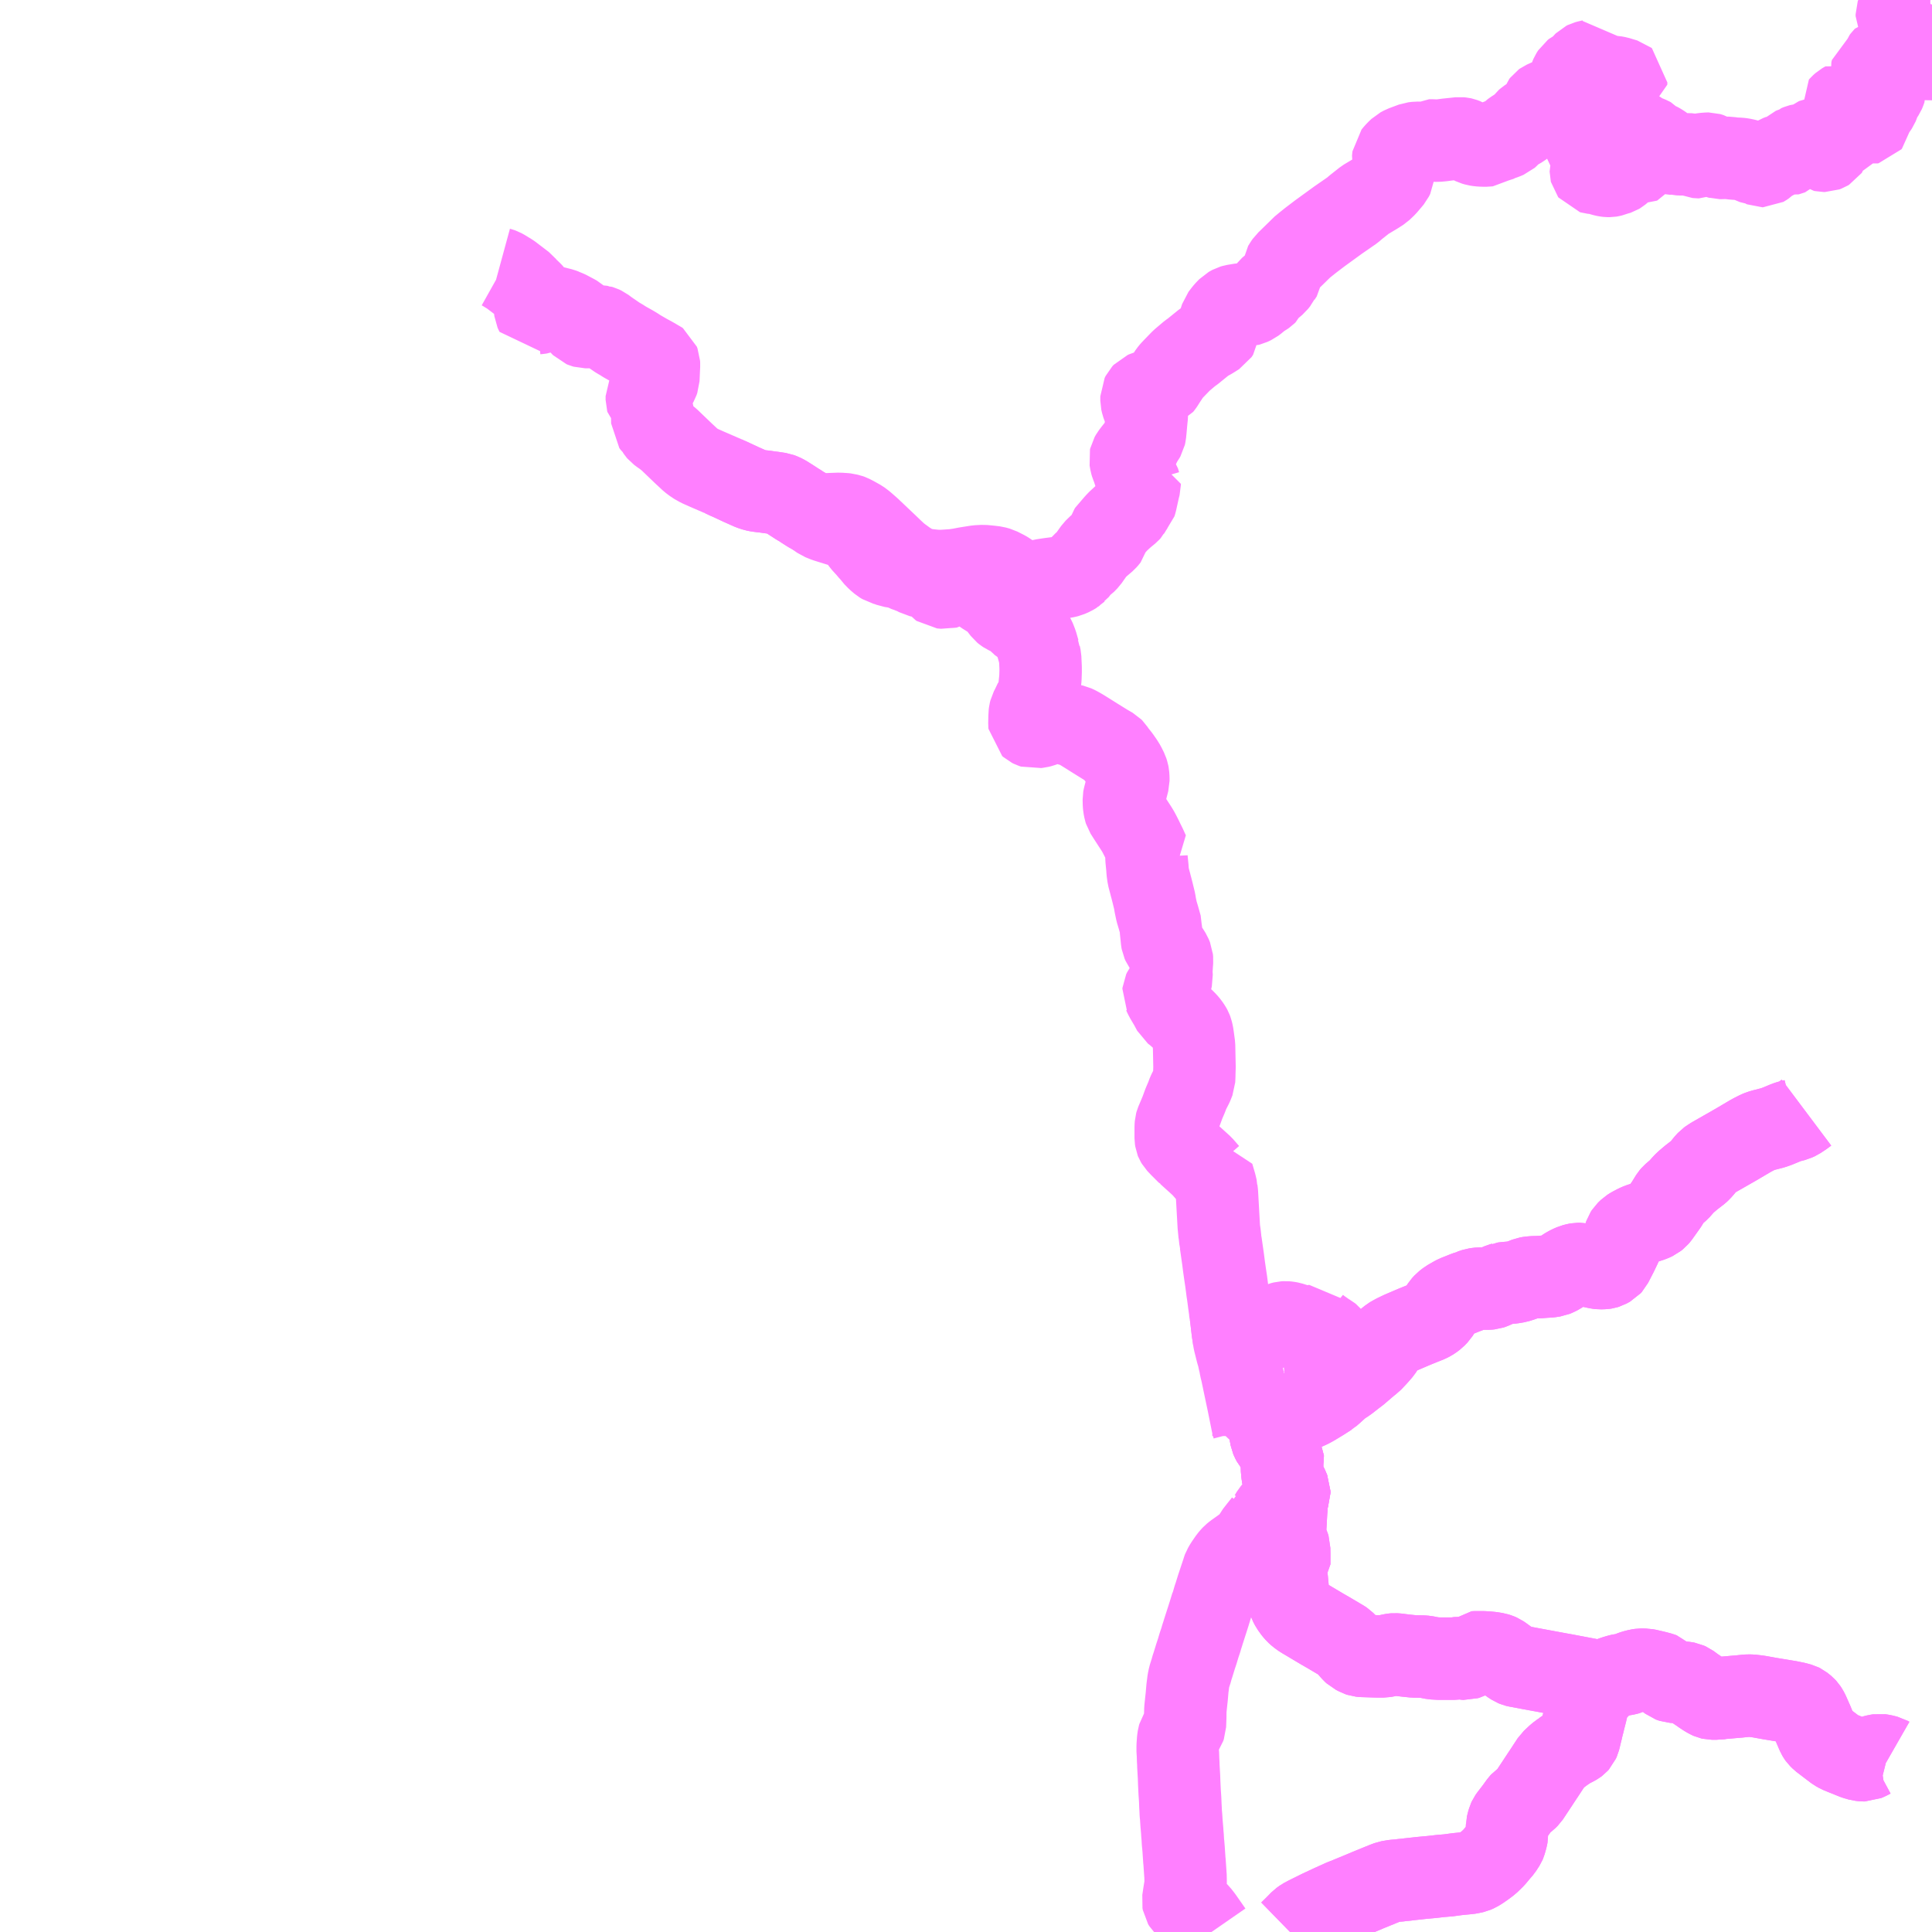 <?xml version="1.0" encoding="UTF-8"?>
<svg  xmlns="http://www.w3.org/2000/svg" xmlns:xlink="http://www.w3.org/1999/xlink" xmlns:go="http://purl.org/svgmap/profile" property="N07_001,N07_002,N07_003,N07_004,N07_005,N07_006,N07_007" viewBox="13992.188 -4042.969 17.578 17.578" go:dataArea="13992.1875 -4042.96875 17.578125 17.578125" >
<globalCoordinateSystem srsName="http://purl.org/crs/84" transform="matrix(100.0,0.0,0.0,-100.0,0.0,0.0)" />
<defs>
 <g id="p0" >
  <circle cx="0.0" cy="0.0" r="3" stroke="green" stroke-width="0.75" vector-effect="non-scaling-stroke" />
 </g>
</defs>
<g fill="none" fill-rule="evenodd" stroke="#FF00FF" stroke-width="0.75" opacity="0.5" vector-effect="non-scaling-stroke" stroke-linejoin="bevel" >
<path content="1,秋北バス（株）,能代ステーション-大久保岱,3.0,0.0,0.0," xlink:title="1" d="M14003.925,-4025.391L14003.965,-4025.43L14003.986,-4025.451L14004.023,-4025.489L14004.048,-4025.507L14004.086,-4025.527L14004.102,-4025.535L14004.197,-4025.582L14004.306,-4025.633L14004.408,-4025.679L14004.432,-4025.688L14004.453,-4025.696L14004.454,-4025.697L14004.592,-4025.754L14004.632,-4025.771L14004.747,-4025.818L14004.789,-4025.835L14004.824,-4025.848L14004.835,-4025.85L14004.871,-4025.856L14004.879,-4025.857L14004.929,-4025.861L14004.939,-4025.863L14004.958,-4025.865L14004.975,-4025.866L14005.003,-4025.87L14005.122,-4025.883L14005.143,-4025.885L14005.219,-4025.892L14005.289,-4025.9L14005.37,-4025.907L14005.428,-4025.915L14005.461,-4025.919L14005.492,-4025.922L14005.513,-4025.924L14005.525,-4025.925L14005.542,-4025.927L14005.569,-4025.93L14005.576,-4025.932L14005.602,-4025.938L14005.625,-4025.948L14005.653,-4025.965L14005.692,-4025.992L14005.733,-4026.023L14005.769,-4026.058L14005.782,-4026.071L14005.822,-4026.119L14005.849,-4026.15L14005.878,-4026.195L14005.881,-4026.202L14005.891,-4026.237L14005.896,-4026.257L14005.899,-4026.273L14005.898,-4026.316L14005.9,-4026.354L14005.9,-4026.357L14005.906,-4026.383L14005.912,-4026.403L14005.914,-4026.41L14005.92,-4026.423L14005.929,-4026.436L14005.979,-4026.501L14006.005,-4026.537L14006.021,-4026.559L14006.032,-4026.571L14006.052,-4026.585L14006.076,-4026.603L14006.095,-4026.622L14006.175,-4026.743L14006.223,-4026.816L14006.228,-4026.823L14006.266,-4026.881L14006.31,-4026.948L14006.361,-4026.996L14006.408,-4027.031L14006.409,-4027.032L14006.47,-4027.073L14006.509,-4027.092L14006.53,-4027.104L14006.538,-4027.11L14006.547,-4027.12L14006.555,-4027.138L14006.56,-4027.157L14006.572,-4027.208L14006.577,-4027.227L14006.585,-4027.262L14006.596,-4027.304L14006.598,-4027.314L14006.619,-4027.396L14006.621,-4027.407L14006.64,-4027.481L14006.646,-4027.506L14006.651,-4027.524L14006.656,-4027.537L14006.666,-4027.553L14006.677,-4027.563L14006.723,-4027.602L14006.734,-4027.616L14006.757,-4027.652L14006.771,-4027.664"/>
<path content="1,秋北バス（株）,能代ステーション-大久保岱,3.0,0.0,0.0," xlink:title="1" d="M14009.374,-4026.978L14009.36,-4026.986L14009.316,-4026.997L14009.288,-4027.001L14009.269,-4026.998L14009.262,-4026.997L14009.235,-4026.99L14009.211,-4026.981L14009.185,-4026.967L14009.155,-4026.954L14009.14,-4026.954L14009.111,-4026.957L14009.069,-4026.969L14008.955,-4027.015L14008.921,-4027.029L14008.894,-4027.044L14008.853,-4027.075L14008.76,-4027.146L14008.74,-4027.166L14008.735,-4027.173L14008.726,-4027.188L14008.686,-4027.281L14008.681,-4027.294L14008.64,-4027.387L14008.63,-4027.406L14008.62,-4027.421L14008.609,-4027.433L14008.603,-4027.438L14008.579,-4027.457L14008.569,-4027.462L14008.525,-4027.474L14008.466,-4027.486L14008.29,-4027.515L14008.196,-4027.532L14008.168,-4027.536L14008.124,-4027.541L14008.095,-4027.542L14008.071,-4027.54L14007.993,-4027.532L14007.988,-4027.532L14007.862,-4027.521L14007.858,-4027.519L14007.813,-4027.516L14007.807,-4027.515L14007.763,-4027.515L14007.75,-4027.518L14007.741,-4027.522L14007.715,-4027.536L14007.674,-4027.563L14007.656,-4027.576L14007.629,-4027.594L14007.602,-4027.612L14007.556,-4027.646L14007.536,-4027.655L14007.52,-4027.658L14007.492,-4027.661L14007.453,-4027.665L14007.407,-4027.668L14007.392,-4027.673L14007.384,-4027.676L14007.359,-4027.695L14007.339,-4027.711L14007.309,-4027.74L14007.296,-4027.745L14007.242,-4027.759L14007.194,-4027.77L14007.187,-4027.772L14007.159,-4027.777L14007.146,-4027.777L14007.134,-4027.778L14007.119,-4027.778L14007.093,-4027.774L14007.054,-4027.764L14007.031,-4027.756L14007.003,-4027.743L14006.985,-4027.738L14006.957,-4027.733L14006.944,-4027.732L14006.915,-4027.725L14006.888,-4027.717L14006.854,-4027.706L14006.799,-4027.678L14006.771,-4027.664"/>
<path content="1,秋北バス（株）,能代ステーション-大久保岱,3.0,0.0,0.0," xlink:title="1" d="M14006.771,-4027.664L14006.729,-4027.672L14006.699,-4027.678L14006.419,-4027.731L14006.385,-4027.737L14006.115,-4027.787L14005.987,-4027.811L14005.979,-4027.813L14005.962,-4027.82L14005.931,-4027.84L14005.896,-4027.867L14005.856,-4027.896L14005.837,-4027.909L14005.821,-4027.916L14005.799,-4027.923L14005.756,-4027.93L14005.724,-4027.933L14005.679,-4027.936L14005.616,-4027.936L14005.596,-4027.935L14005.571,-4027.911L14005.56,-4027.894L14005.546,-4027.885L14005.538,-4027.881L14005.525,-4027.877L14005.508,-4027.878L14005.488,-4027.883L14005.486,-4027.884L14005.469,-4027.885L14005.42,-4027.878L14005.327,-4027.878L14005.282,-4027.878L14005.228,-4027.881L14005.208,-4027.885L14005.156,-4027.895L14005.131,-4027.897L14005.061,-4027.898L14005.053,-4027.898L14004.985,-4027.905L14004.926,-4027.912L14004.905,-4027.915L14004.876,-4027.917L14004.865,-4027.916L14004.851,-4027.914L14004.796,-4027.902L14004.778,-4027.899L14004.709,-4027.899L14004.583,-4027.903L14004.564,-4027.905L14004.549,-4027.91L14004.538,-4027.916L14004.512,-4027.929L14004.498,-4027.942L14004.48,-4027.962L14004.454,-4027.992L14004.416,-4028.03L14004.398,-4028.042L14004.374,-4028.056L14004.266,-4028.12L14004.255,-4028.126L14004.233,-4028.139L14004.232,-4028.139L14004.222,-4028.145L14004.133,-4028.198L14004.056,-4028.244L14004.041,-4028.252L14004.004,-4028.279L14003.984,-4028.297L14003.964,-4028.32L14003.939,-4028.355L14003.923,-4028.385L14003.916,-4028.405L14003.913,-4028.416L14003.898,-4028.574L14003.897,-4028.586L14003.891,-4028.64L14003.886,-4028.694L14003.889,-4028.701L14003.918,-4028.737L14003.918,-4028.829L14003.917,-4028.878L14003.917,-4028.886L14003.912,-4028.902L14003.888,-4028.958L14003.877,-4028.983L14003.876,-4029.01L14003.879,-4029.036L14003.88,-4029.047L14003.885,-4029.129L14003.885,-4029.144L14003.886,-4029.153L14003.89,-4029.221L14003.892,-4029.234L14003.893,-4029.27L14003.893,-4029.302L14003.899,-4029.327L14003.904,-4029.347L14003.918,-4029.385L14003.918,-4029.402L14003.903,-4029.437L14003.867,-4029.512L14003.861,-4029.527L14003.858,-4029.55L14003.853,-4029.59L14003.852,-4029.626L14003.853,-4029.642L14003.854,-4029.678L14003.856,-4029.693L14003.859,-4029.746L14003.848,-4029.763L14003.828,-4029.784L14003.817,-4029.795L14003.812,-4029.801L14003.772,-4029.849L14003.762,-4029.868L14003.754,-4029.887L14003.748,-4029.918L14003.745,-4029.938L14003.742,-4029.96L14003.8,-4029.993L14003.816,-4030.002L14003.822,-4030.006L14003.827,-4030.009L14003.87,-4030.034L14003.891,-4030.047L14003.903,-4030.054L14004.003,-4030.122L14004.024,-4030.134L14004.08,-4030.157L14004.121,-4030.177L14004.147,-4030.192L14004.213,-4030.232L14004.26,-4030.262L14004.28,-4030.275"/>
<path content="1,秋北バス（株）,能代ステーション-大久保岱,3.0,0.0,0.0," xlink:title="1" d="M14004.28,-4030.275L14004.269,-4030.311L14004.269,-4030.328L14004.274,-4030.347L14004.288,-4030.378L14004.29,-4030.388L14004.29,-4030.401L14004.279,-4030.436L14004.262,-4030.49L14004.239,-4030.56L14004.237,-4030.57L14004.234,-4030.58L14004.235,-4030.593L14004.243,-4030.609L14004.255,-4030.622L14004.306,-4030.662L14004.309,-4030.666L14004.309,-4030.666L14004.31,-4030.706L14004.309,-4030.746L14004.308,-4030.785L14004.305,-4030.795L14004.292,-4030.811L14004.282,-4030.819L14004.275,-4030.823L14004.255,-4030.835L14004.191,-4030.88L14004.168,-4030.899L14004.161,-4030.909L14004.083,-4030.896L14004.058,-4030.894L14004.039,-4030.898L14004.008,-4030.907L14003.928,-4030.932L14003.906,-4030.936L14003.885,-4030.938L14003.868,-4030.937L14003.844,-4030.931L14003.83,-4030.925L14003.815,-4030.919L14003.746,-4030.883L14003.681,-4030.853L14003.66,-4030.844L14003.646,-4030.838L14003.625,-4030.833L14003.604,-4030.827L14003.579,-4030.825L14003.546,-4030.82L14003.513,-4030.818L14003.499,-4030.817L14003.478,-4030.81L14003.47,-4030.806L14003.447,-4030.79L14003.432,-4030.782L14003.415,-4030.783L14003.409,-4030.826L14003.404,-4030.857L14003.391,-4030.968L14003.387,-4031.002L14003.382,-4031.022"/>
<path content="1,秋北バス（株）,能代ステーション-大久保岱,3.0,0.0,0.0," xlink:title="1" d="M14004.28,-4030.275L14004.308,-4030.299L14004.371,-4030.356L14004.404,-4030.38L14004.413,-4030.385L14004.445,-4030.407L14004.505,-4030.454L14004.537,-4030.478L14004.641,-4030.567L14004.663,-4030.583L14004.712,-4030.635L14004.754,-4030.683L14004.768,-4030.705L14004.79,-4030.744L14004.809,-4030.77L14004.819,-4030.779L14004.84,-4030.796L14004.855,-4030.805L14004.882,-4030.82L14004.911,-4030.834L14004.938,-4030.847L14005.034,-4030.888L14005.06,-4030.899L14005.129,-4030.927L14005.182,-4030.948L14005.205,-4030.96L14005.208,-4030.962L14005.218,-4030.968L14005.243,-4030.987L14005.269,-4031.014L14005.283,-4031.036L14005.3,-4031.068L14005.313,-4031.088L14005.333,-4031.11L14005.364,-4031.134L14005.418,-4031.165L14005.437,-4031.175L14005.46,-4031.184L14005.515,-4031.206L14005.547,-4031.218L14005.56,-4031.224L14005.565,-4031.225L14005.589,-4031.233L14005.61,-4031.24L14005.624,-4031.242L14005.65,-4031.245L14005.729,-4031.245L14005.75,-4031.247L14005.762,-4031.251L14005.82,-4031.276L14005.845,-4031.287L14005.86,-4031.291L14005.862,-4031.292L14005.886,-4031.295L14005.945,-4031.3L14005.992,-4031.308L14006.033,-4031.321L14006.084,-4031.341L14006.106,-4031.345L14006.139,-4031.348L14006.186,-4031.349L14006.237,-4031.353L14006.287,-4031.356L14006.327,-4031.362L14006.344,-4031.369L14006.374,-4031.384L14006.435,-4031.425L14006.443,-4031.43L14006.47,-4031.445L14006.502,-4031.459L14006.529,-4031.466L14006.546,-4031.469L14006.564,-4031.469L14006.584,-4031.465L14006.605,-4031.46L14006.621,-4031.457L14006.651,-4031.451L14006.676,-4031.444L14006.728,-4031.433L14006.746,-4031.431L14006.781,-4031.432L14006.794,-4031.434L14006.807,-4031.438L14006.838,-4031.455L14006.848,-4031.466L14006.852,-4031.474L14006.897,-4031.561L14006.91,-4031.588L14006.922,-4031.613L14006.962,-4031.698L14006.976,-4031.739L14006.987,-4031.756L14007.014,-4031.782L14007.036,-4031.796L14007.078,-4031.818L14007.108,-4031.831L14007.158,-4031.847L14007.216,-4031.866L14007.246,-4031.88L14007.266,-4031.896L14007.278,-4031.91L14007.35,-4032.011L14007.38,-4032.06L14007.393,-4032.081L14007.405,-4032.095L14007.463,-4032.145L14007.507,-4032.195L14007.53,-4032.217L14007.576,-4032.256L14007.642,-4032.307L14007.658,-4032.322L14007.684,-4032.352L14007.696,-4032.368L14007.709,-4032.384L14007.73,-4032.407L14007.744,-4032.417L14007.772,-4032.435L14007.982,-4032.555L14008.109,-4032.63L14008.136,-4032.645L14008.181,-4032.668L14008.205,-4032.678L14008.236,-4032.687L14008.318,-4032.708L14008.355,-4032.721L14008.442,-4032.757L14008.466,-4032.765L14008.517,-4032.778L14008.545,-4032.791L14008.586,-4032.818L14008.604,-4032.831L14008.624,-4032.846"/>
<path content="1,秋北バス（株）,能代ステーション-岩館駅前,3.0,2.5,2.5," xlink:title="1" d="M14003.211,-4025.391L14003.202,-4025.404L14003.128,-4025.51L14003.123,-4025.517L14003.105,-4025.54L14003.095,-4025.553L14003.069,-4025.579L14003.047,-4025.594L14003.024,-4025.61L14002.989,-4025.628L14002.975,-4025.636L14002.965,-4025.643L14002.96,-4025.648L14002.958,-4025.651L14002.955,-4025.656L14002.952,-4025.673L14002.961,-4025.734L14002.97,-4025.79L14002.975,-4025.823L14002.975,-4025.835L14002.975,-4025.865L14002.974,-4025.91L14002.973,-4025.917L14002.965,-4026.034L14002.964,-4026.04L14002.959,-4026.112L14002.957,-4026.144L14002.953,-4026.191L14002.951,-4026.207L14002.948,-4026.262L14002.946,-4026.277L14002.944,-4026.311L14002.938,-4026.381L14002.934,-4026.442L14002.931,-4026.472L14002.93,-4026.5L14002.928,-4026.534L14002.927,-4026.557L14002.926,-4026.586L14002.925,-4026.604L14002.921,-4026.662L14002.917,-4026.745L14002.915,-4026.802L14002.909,-4026.907L14002.909,-4026.923L14002.907,-4026.953L14002.905,-4027.015L14002.903,-4027.031L14002.903,-4027.049L14002.903,-4027.084L14002.907,-4027.14L14002.911,-4027.167L14002.915,-4027.181L14002.932,-4027.208L14002.947,-4027.228L14002.963,-4027.252L14002.969,-4027.269L14002.972,-4027.351L14002.972,-4027.379L14002.973,-4027.417L14002.98,-4027.484L14002.985,-4027.529L14002.992,-4027.61L14002.997,-4027.648L14003,-4027.673L14003.008,-4027.712L14003.014,-4027.731L14003.019,-4027.747L14003.027,-4027.771L14003.031,-4027.789L14003.042,-4027.822L14003.066,-4027.9L14003.081,-4027.945L14003.098,-4028.002L14003.113,-4028.046L14003.121,-4028.074L14003.131,-4028.105L14003.138,-4028.128L14003.141,-4028.137L14003.149,-4028.162L14003.157,-4028.187L14003.166,-4028.215L14003.169,-4028.224L14003.189,-4028.287L14003.213,-4028.365L14003.216,-4028.369L14003.228,-4028.41L14003.233,-4028.428L14003.241,-4028.451L14003.264,-4028.525L14003.306,-4028.651L14003.313,-4028.672L14003.318,-4028.689L14003.321,-4028.697L14003.327,-4028.707L14003.329,-4028.711L14003.341,-4028.731L14003.376,-4028.782L14003.393,-4028.802L14003.406,-4028.816L14003.427,-4028.833L14003.472,-4028.865L14003.48,-4028.87L14003.495,-4028.882L14003.529,-4028.905L14003.541,-4028.914L14003.565,-4028.936L14003.578,-4028.949L14003.587,-4028.962L14003.598,-4028.985L14003.601,-4028.991L14003.611,-4029.01L14003.65,-4029.06L14003.687,-4029.106L14003.691,-4029.111L14003.705,-4029.132L14003.712,-4029.147L14003.714,-4029.155L14003.727,-4029.163L14003.736,-4029.167L14003.744,-4029.173L14003.763,-4029.205L14003.774,-4029.218L14003.783,-4029.226L14003.797,-4029.232L14003.82,-4029.24L14003.84,-4029.248L14003.85,-4029.252L14003.893,-4029.27L14003.893,-4029.302L14003.899,-4029.327L14003.904,-4029.347L14003.918,-4029.385L14003.918,-4029.402L14003.903,-4029.437L14003.867,-4029.512L14003.861,-4029.527L14003.858,-4029.55L14003.853,-4029.59L14003.852,-4029.626L14003.853,-4029.642L14003.854,-4029.678L14003.856,-4029.693L14003.859,-4029.746L14003.848,-4029.763L14003.828,-4029.784L14003.817,-4029.795L14003.812,-4029.801L14003.772,-4029.849L14003.762,-4029.868L14003.754,-4029.887L14003.748,-4029.918L14003.745,-4029.938L14003.742,-4029.96L14003.717,-4029.944L14003.712,-4029.941L14003.675,-4029.916L14003.655,-4029.903L14003.605,-4029.871L14003.584,-4029.861L14003.59,-4029.876L14003.593,-4029.903L14003.593,-4029.976L14003.582,-4030.018L14003.545,-4030.202L14003.502,-4030.406L14003.5,-4030.416L14003.484,-4030.492L14003.476,-4030.522L14003.47,-4030.56L14003.462,-4030.59L14003.457,-4030.616L14003.451,-4030.639L14003.442,-4030.669L14003.435,-4030.697L14003.418,-4030.765L14003.415,-4030.783L14003.409,-4030.826L14003.404,-4030.857L14003.391,-4030.968L14003.387,-4031.002L14003.382,-4031.022L14003.379,-4031.054L14003.37,-4031.118L14003.368,-4031.135L14003.359,-4031.201L14003.356,-4031.219L14003.345,-4031.305L14003.335,-4031.372L14003.326,-4031.435L14003.323,-4031.457L14003.316,-4031.512L14003.299,-4031.631L14003.295,-4031.659L14003.294,-4031.663L14003.293,-4031.68L14003.291,-4031.687L14003.284,-4031.75L14003.279,-4031.776L14003.279,-4031.797L14003.277,-4031.81L14003.26,-4032.113L14003.256,-4032.146L14003.256,-4032.15L14003.246,-4032.193L14003.223,-4032.271L14003.22,-4032.282L14003.206,-4032.28L14003.199,-4032.28L14003.192,-4032.285L14003.179,-4032.296L14003.125,-4032.358L14003.029,-4032.445L14002.997,-4032.474L14002.995,-4032.475L14002.931,-4032.539L14002.899,-4032.573L14002.89,-4032.588L14002.888,-4032.593L14002.885,-4032.613L14002.885,-4032.716L14002.887,-4032.743L14002.89,-4032.754L14002.928,-4032.844L14002.936,-4032.864L14002.959,-4032.927L14002.976,-4032.967L14002.983,-4032.983L14002.999,-4033.026L14003.011,-4033.05L14003.031,-4033.089L14003.037,-4033.102L14003.052,-4033.14L14003.053,-4033.16L14003.054,-4033.184L14003.054,-4033.197L14003.056,-4033.261L14003.053,-4033.408L14003.052,-4033.456L14003.05,-4033.471L14003.042,-4033.53L14003.037,-4033.563L14003.031,-4033.588L14003.025,-4033.604L14003.019,-4033.615L14003.001,-4033.642L14002.981,-4033.666L14002.951,-4033.696L14002.942,-4033.703L14002.935,-4033.71L14002.908,-4033.733L14002.883,-4033.755L14002.87,-4033.764L14002.865,-4033.768L14002.833,-4033.828L14002.822,-4033.846L14002.8,-4033.883L14002.785,-4033.911L14002.778,-4033.927L14002.773,-4033.936L14002.774,-4033.946L14002.781,-4033.961L14002.826,-4034.022L14002.835,-4034.037L14002.843,-4034.056L14002.848,-4034.078L14002.845,-4034.128L14002.849,-4034.193L14002.852,-4034.232L14002.85,-4034.254L14002.838,-4034.283L14002.825,-4034.304L14002.812,-4034.324L14002.791,-4034.352L14002.788,-4034.356L14002.771,-4034.38L14002.763,-4034.398L14002.76,-4034.415L14002.756,-4034.457L14002.755,-4034.465L14002.75,-4034.513L14002.751,-4034.538L14002.744,-4034.563L14002.728,-4034.62L14002.711,-4034.677L14002.698,-4034.739L14002.694,-4034.767L14002.674,-4034.849L14002.664,-4034.888L14002.662,-4034.896L14002.658,-4034.909L14002.654,-4034.927L14002.65,-4034.941L14002.636,-4034.994L14002.629,-4035.045L14002.628,-4035.068L14002.623,-4035.119L14002.62,-4035.149L14002.619,-4035.168L14002.619,-4035.181L14002.622,-4035.189L14002.63,-4035.195L14002.642,-4035.202L14002.63,-4035.226L14002.615,-4035.26L14002.605,-4035.281L14002.587,-4035.317L14002.581,-4035.33L14002.567,-4035.358L14002.552,-4035.387L14002.544,-4035.402L14002.527,-4035.43L14002.497,-4035.476L14002.455,-4035.541L14002.427,-4035.585L14002.422,-4035.601L14002.416,-4035.632L14002.414,-4035.655L14002.413,-4035.701L14002.415,-4035.712L14002.454,-4035.864L14002.454,-4035.89L14002.452,-4035.919L14002.449,-4035.935L14002.442,-4035.957L14002.419,-4036.003L14002.401,-4036.032L14002.371,-4036.075L14002.332,-4036.124L14002.315,-4036.15L14002.306,-4036.159L14002.28,-4036.174L14002.254,-4036.189L14002.154,-4036.251L14002.073,-4036.302L14002.031,-4036.328L14002.012,-4036.339L14001.985,-4036.354L14001.961,-4036.365L14001.93,-4036.372L14001.868,-4036.389L14001.848,-4036.394L14001.811,-4036.399L14001.792,-4036.399L14001.764,-4036.396L14001.739,-4036.389L14001.692,-4036.373L14001.662,-4036.362L14001.638,-4036.356L14001.618,-4036.354L14001.596,-4036.35L14001.578,-4036.356L14001.564,-4036.363L14001.555,-4036.371L14001.554,-4036.382L14001.555,-4036.438L14001.556,-4036.454L14001.556,-4036.47L14001.558,-4036.486L14001.563,-4036.506L14001.574,-4036.527L14001.591,-4036.562L14001.606,-4036.594L14001.608,-4036.595L14001.62,-4036.621L14001.633,-4036.646L14001.637,-4036.661L14001.64,-4036.664L14001.654,-4036.799L14001.656,-4036.858L14001.656,-4036.894L14001.653,-4036.959L14001.652,-4036.983L14001.645,-4037.017L14001.644,-4037.032L14001.639,-4037.043L14001.619,-4037.113L14001.599,-4037.164L14001.584,-4037.189L14001.577,-4037.2L14001.563,-4037.219L14001.517,-4037.268L14001.507,-4037.273L14001.503,-4037.275L14001.478,-4037.3L14001.461,-4037.314L14001.44,-4037.335L14001.435,-4037.344L14001.423,-4037.356L14001.406,-4037.366L14001.392,-4037.372L14001.379,-4037.376L14001.359,-4037.385L14001.344,-4037.392L14001.329,-4037.402L14001.318,-4037.411L14001.265,-4037.48L14001.247,-4037.5L14001.23,-4037.514L14001.214,-4037.524L14001.142,-4037.569L14001.133,-4037.576L14001.128,-4037.58L14001.125,-4037.633L14001.126,-4037.651L14001.12,-4037.667L14001.113,-4037.677L14001.105,-4037.686L14001.096,-4037.693L14001.077,-4037.701L14001.046,-4037.71L14001.022,-4037.706L14001.005,-4037.702L14000.969,-4037.691L14000.934,-4037.678L14000.891,-4037.657L14000.855,-4037.632L14000.835,-4037.63L14000.811,-4037.629L14000.781,-4037.622L14000.745,-4037.625L14000.738,-4037.63L14000.726,-4037.644L14000.722,-4037.662L14000.711,-4037.677L14000.7,-4037.688L14000.672,-4037.702L14000.647,-4037.713L14000.631,-4037.718L14000.612,-4037.72L14000.569,-4037.724L14000.547,-4037.729L14000.514,-4037.747L14000.485,-4037.759L14000.461,-4037.768L14000.453,-4037.77L14000.415,-4037.787L14000.391,-4037.8L14000.358,-4037.807L14000.296,-4037.817L14000.259,-4037.831L14000.228,-4037.839L14000.205,-4037.853L14000.173,-4037.88L14000.139,-4037.915L14000.123,-4037.938L14000.107,-4037.954L14000.074,-4037.993L14000.067,-4038L14000.037,-4038.033L14000.002,-4038.082L13999.979,-4038.124L13999.964,-4038.136L13999.929,-4038.155L13999.905,-4038.164L13999.841,-4038.185L13999.703,-4038.228L13999.656,-4038.247L13999.59,-4038.293L13999.552,-4038.314L13999.488,-4038.355L13999.485,-4038.356L13999.474,-4038.365L13999.452,-4038.377L13999.378,-4038.425L13999.33,-4038.455L13999.305,-4038.468L13999.281,-4038.477L13999.248,-4038.482L13999.222,-4038.486L13999.197,-4038.489L13999.148,-4038.496L13999.142,-4038.497L13999.12,-4038.499L13999.082,-4038.504L13999.057,-4038.509L13999.021,-4038.521L13998.931,-4038.561L13998.822,-4038.612L13998.802,-4038.62L13998.772,-4038.635L13998.748,-4038.644L13998.743,-4038.647L13998.616,-4038.702L13998.587,-4038.715L13998.553,-4038.73L13998.509,-4038.755L13998.473,-4038.782L13998.403,-4038.847L13998.399,-4038.851L13998.277,-4038.968L13998.249,-4038.991L13998.23,-4039.006L13998.213,-4039.017L13998.181,-4039.041L13998.175,-4039.048L13998.169,-4039.057L13998.166,-4039.066L13998.157,-4039.081L13998.135,-4039.101L13998.123,-4039.117L13998.123,-4039.135L13998.122,-4039.192L13998.121,-4039.231L13998.121,-4039.276L13998.116,-4039.287L13998.109,-4039.295L13998.082,-4039.317L13998.075,-4039.324L13998.073,-4039.331L13998.073,-4039.365L13998.077,-4039.373L13998.083,-4039.38L13998.12,-4039.414L13998.132,-4039.428L13998.142,-4039.443L13998.15,-4039.46L13998.161,-4039.479L13998.171,-4039.497L13998.178,-4039.517L13998.182,-4039.609L13998.184,-4039.648L13998.183,-4039.667L13998.177,-4039.683L13998.169,-4039.689L13998.153,-4039.696L13998.114,-4039.718L13998.073,-4039.74L13997.997,-4039.784L13997.97,-4039.802L13997.938,-4039.821L13997.87,-4039.859L13997.836,-4039.881L13997.812,-4039.894L13997.748,-4039.938L13997.743,-4039.941L13997.705,-4039.968L13997.68,-4039.987L13997.659,-4039.997L13997.652,-4039.999L13997.648,-4039.999L13997.634,-4040.002L13997.614,-4040.002L13997.549,-4039.993L13997.512,-4039.993L13997.498,-4039.997L13997.486,-4040.002L13997.475,-4040.013L13997.469,-4040.02L13997.462,-4040.034L13997.453,-4040.062L13997.446,-4040.075L13997.439,-4040.084L13997.431,-4040.091L13997.419,-4040.098L13997.404,-4040.106L13997.353,-4040.133L13997.349,-4040.135L13997.322,-4040.146L13997.319,-4040.148L13997.298,-4040.156L13997.233,-4040.172L13997.223,-4040.173L13997.211,-4040.172L13997.194,-4040.166L13997.144,-4040.14L13997.125,-4040.131L13997.103,-4040.123L13997.091,-4040.121L13997.077,-4040.12L13997.068,-4040.118L13997.062,-4040.13L13997.058,-4040.139L13997.055,-4040.163L13997.054,-4040.22L13997.057,-4040.263L13997.035,-4040.293L13997.019,-4040.31L13996.975,-4040.352L13996.954,-4040.378L13996.898,-4040.421L13996.869,-4040.443L13996.827,-4040.475L13996.801,-4040.49L13996.779,-4040.504L13996.754,-4040.518L13996.74,-4040.523L13996.729,-4040.526"/>
<path content="1,第一観光バス（株）,白神山地・二ツ森線,0.5,0.5,0.5," xlink:title="1" d="M13998.772,-4038.635L13998.802,-4038.62L13998.822,-4038.612L13998.931,-4038.561L13999.021,-4038.521L13999.057,-4038.509L13999.082,-4038.504L13999.12,-4038.499L13999.142,-4038.497L13999.148,-4038.496L13999.197,-4038.489L13999.222,-4038.486L13999.248,-4038.482L13999.281,-4038.477L13999.305,-4038.468L13999.33,-4038.455L13999.378,-4038.425L13999.452,-4038.377L13999.474,-4038.365L13999.485,-4038.356L13999.488,-4038.355L13999.552,-4038.314L13999.59,-4038.293L13999.656,-4038.287L13999.744,-4038.291L13999.826,-4038.294L13999.85,-4038.292L13999.87,-4038.291L13999.89,-4038.289L13999.904,-4038.285L13999.914,-4038.283L13999.928,-4038.278L13999.959,-4038.262L14000.013,-4038.232L14000.028,-4038.221L14000.034,-4038.217L14000.061,-4038.194L14000.102,-4038.158L14000.258,-4038.01L14000.308,-4037.962L14000.352,-4037.921L14000.382,-4037.898L14000.434,-4037.86L14000.47,-4037.837L14000.503,-4037.819L14000.529,-4037.807L14000.552,-4037.799L14000.571,-4037.793L14000.6,-4037.787L14000.633,-4037.782L14000.679,-4037.777L14000.712,-4037.774L14000.76,-4037.774L14000.808,-4037.777L14000.866,-4037.781L14000.921,-4037.789L14000.978,-4037.8L14001.079,-4037.816L14001.135,-4037.819L14001.178,-4037.815L14001.197,-4037.813L14001.239,-4037.808L14001.275,-4037.798L14001.334,-4037.768L14001.352,-4037.757L14001.37,-4037.744L14001.379,-4037.737L14001.385,-4037.732L14001.437,-4037.689L14001.48,-4037.642L14001.491,-4037.629L14001.502,-4037.617L14001.509,-4037.609L14001.524,-4037.617L14001.581,-4037.651L14001.632,-4037.677L14001.657,-4037.687L14001.677,-4037.692L14001.736,-4037.701L14001.858,-4037.717L14001.872,-4037.719L14001.887,-4037.722L14001.907,-4037.727L14001.942,-4037.742L14001.969,-4037.758L14001.973,-4037.762L14001.979,-4037.766L14001.999,-4037.792L14002.014,-4037.811L14002.023,-4037.823L14002.032,-4037.83L14002.055,-4037.846L14002.086,-4037.878L14002.111,-4037.914L14002.148,-4037.966L14002.154,-4037.972L14002.185,-4038.002L14002.247,-4038.055L14002.262,-4038.072L14002.265,-4038.076L14002.278,-4038.124L14002.287,-4038.148L14002.294,-4038.16L14002.321,-4038.182L14002.354,-4038.22L14002.408,-4038.27L14002.46,-4038.313L14002.471,-4038.325L14002.476,-4038.335L14002.482,-4038.346L14002.485,-4038.351L14002.498,-4038.365L14002.511,-4038.377L14002.515,-4038.381L14002.522,-4038.404L14002.549,-4038.526L14002.557,-4038.557L14002.557,-4038.567L14002.556,-4038.567L14002.546,-4038.601L14002.525,-4038.631L14002.501,-4038.689L14002.496,-4038.71L14002.483,-4038.741L14002.478,-4038.758L14002.471,-4038.798L14002.473,-4038.807L14002.485,-4038.828L14002.507,-4038.857L14002.553,-4038.915L14002.564,-4038.932L14002.568,-4038.944L14002.574,-4038.962L14002.579,-4038.967L14002.594,-4038.988L14002.602,-4039.002L14002.606,-4039.02L14002.608,-4039.041L14002.61,-4039.06L14002.615,-4039.117L14002.619,-4039.159L14002.622,-4039.186L14002.622,-4039.211L14002.619,-4039.223L14002.612,-4039.234L14002.607,-4039.239L14002.596,-4039.256L14002.589,-4039.271L14002.58,-4039.296L14002.574,-4039.323L14002.574,-4039.344L14002.574,-4039.363L14002.583,-4039.381L14002.596,-4039.395L14002.61,-4039.401L14002.672,-4039.42L14002.72,-4039.44L14002.748,-4039.452L14002.762,-4039.47L14002.774,-4039.487L14002.782,-4039.501L14002.831,-4039.575L14002.848,-4039.596L14002.87,-4039.619L14002.938,-4039.689L14003.016,-4039.755L14003.035,-4039.768L14003.047,-4039.777L14003.06,-4039.788L14003.144,-4039.856L14003.173,-4039.875L14003.199,-4039.888L14003.263,-4039.928L14003.277,-4039.949L14003.282,-4040.011L14003.287,-4040.047L14003.3,-4040.087L14003.322,-4040.116L14003.339,-4040.137L14003.369,-4040.168L14003.385,-4040.177L14003.398,-4040.184L14003.415,-4040.189L14003.481,-4040.2L14003.501,-4040.201L14003.523,-4040.195L14003.548,-4040.195L14003.56,-4040.198L14003.592,-4040.213L14003.617,-4040.232L14003.626,-4040.24L14003.648,-4040.258L14003.666,-4040.271L14003.69,-4040.285L14003.703,-4040.294L14003.711,-4040.302L14003.72,-4040.322L14003.731,-4040.337L14003.795,-4040.391L14003.817,-4040.419L14003.824,-4040.427L14003.828,-4040.436L14003.84,-4040.456L14003.856,-4040.48L14003.862,-4040.533L14003.884,-4040.568L14003.893,-4040.581L14003.906,-4040.593L14004.046,-4040.73L14004.056,-4040.737L14004.111,-4040.781L14004.195,-4040.845L14004.363,-4040.967L14004.493,-4041.057L14004.523,-4041.083L14004.609,-4041.151L14004.706,-4041.209L14004.754,-4041.24L14004.794,-4041.278L14004.834,-4041.325L14004.853,-4041.348L14004.865,-4041.372L14004.868,-4041.406L14004.87,-4041.463L14004.869,-4041.484L14004.862,-4041.515L14004.866,-4041.553L14004.884,-4041.575L14004.901,-4041.593L14004.925,-4041.616L14004.955,-4041.632L14005.046,-4041.666L14005.08,-4041.67L14005.126,-4041.669L14005.155,-4041.653L14005.17,-4041.673L14005.175,-4041.682L14005.19,-4041.691L14005.222,-4041.691L14005.226,-4041.691L14005.24,-4041.69L14005.267,-4041.689L14005.31,-4041.693L14005.354,-4041.699L14005.422,-4041.706L14005.449,-4041.709L14005.469,-4041.711L14005.489,-4041.709L14005.498,-4041.707L14005.522,-4041.698L14005.561,-4041.675L14005.596,-4041.658L14005.62,-4041.651L14005.646,-4041.647L14005.677,-4041.645L14005.716,-4041.645L14005.724,-4041.646L14005.733,-4041.652L14005.754,-4041.668L14005.772,-4041.674L14005.791,-4041.677L14005.813,-4041.688L14005.835,-4041.698L14005.873,-4041.711L14005.904,-4041.724L14005.912,-4041.731L14005.924,-4041.744L14005.942,-4041.762L14005.976,-4041.786L14006.026,-4041.815L14006.039,-4041.825L14006.074,-4041.871L14006.083,-4041.879L14006.1,-4041.89L14006.154,-4041.919L14006.177,-4041.936L14006.205,-4041.986L14006.22,-4042.026L14006.226,-4042.034L14006.233,-4042.039L14006.251,-4042.047L14006.322,-4042.079L14006.41,-4042.128L14006.441,-4042.152L14006.461,-4042.171L14006.463,-4042.175L14006.463,-4042.175L14006.466,-4042.224L14006.472,-4042.249L14006.476,-4042.266L14006.485,-4042.287L14006.499,-4042.309L14006.512,-4042.319L14006.53,-4042.328L14006.567,-4042.34L14006.575,-4042.345L14006.582,-4042.352L14006.598,-4042.389L14006.603,-4042.395L14006.608,-4042.4L14006.618,-4042.405L14006.644,-4042.412L14006.655,-4042.414L14006.677,-4042.42L14006.691,-4042.394L14006.678,-4042.386L14006.656,-4042.377L14006.649,-4042.372L14006.639,-4042.356L14006.628,-4042.334L14006.626,-4042.324L14006.633,-4042.311L14006.642,-4042.302L14006.654,-4042.297L14006.683,-4042.29L14006.695,-4042.284L14006.712,-4042.269L14006.718,-4042.265L14006.731,-4042.261L14006.768,-4042.261L14006.804,-4042.265L14006.836,-4042.27L14006.853,-4042.27L14006.874,-4042.269L14006.906,-4042.263L14006.962,-4042.246L14006.979,-4042.241L14006.984,-4042.237L14006.983,-4042.217L14006.969,-4042.211L14006.95,-4042.211L14006.913,-4042.215L14006.894,-4042.215L14006.839,-4042.206L14006.822,-4042.186L14006.8,-4042.171L14006.771,-4042.15L14006.768,-4042.148L14006.768,-4042.148L14006.765,-4042.141L14006.768,-4042.131L14006.779,-4042.108L14006.789,-4042.074L14006.769,-4042.055L14006.762,-4042.05L14006.754,-4042.047L14006.74,-4042.048L14006.723,-4042.054L14006.701,-4042.053L14006.653,-4042.04L14006.642,-4042.035L14006.64,-4042.029L14006.64,-4042.014L14006.636,-4041.979L14006.637,-4041.974L14006.643,-4041.964L14006.669,-4041.947L14006.671,-4041.944L14006.674,-4041.936L14006.672,-4041.931L14006.665,-4041.923L14006.658,-4041.917L14006.649,-4041.913L14006.638,-4041.909L14006.621,-4041.905L14006.612,-4041.901L14006.604,-4041.895L14006.6,-4041.891L14006.589,-4041.88L14006.571,-4041.853L14006.564,-4041.843L14006.562,-4041.839L14006.563,-4041.83L14006.564,-4041.822L14006.565,-4041.818L14006.58,-4041.786L14006.59,-4041.755L14006.599,-4041.718L14006.606,-4041.686L14006.61,-4041.668L14006.614,-4041.656L14006.619,-4041.648L14006.627,-4041.641L14006.637,-4041.638L14006.653,-4041.636L14006.654,-4041.636L14006.68,-4041.636L14006.701,-4041.637L14006.712,-4041.635L14006.721,-4041.63L14006.731,-4041.622L14006.737,-4041.618L14006.75,-4041.61L14006.762,-4041.605L14006.774,-4041.601L14006.787,-4041.596L14006.795,-4041.593L14006.804,-4041.588L14006.812,-4041.58L14006.819,-4041.572L14006.83,-4041.566L14006.839,-4041.561L14006.849,-4041.558L14006.859,-4041.553L14006.868,-4041.55L14006.874,-4041.547L14006.879,-4041.544L14006.882,-4041.54L14006.882,-4041.537L14006.881,-4041.532L14006.878,-4041.53L14006.873,-4041.527L14006.865,-4041.524L14006.857,-4041.524L14006.846,-4041.521L14006.84,-4041.518L14006.837,-4041.513L14006.836,-4041.509L14006.839,-4041.505L14006.844,-4041.5L14006.845,-4041.49L14006.842,-4041.481L14006.837,-4041.47L14006.834,-4041.46L14006.826,-4041.44L14006.82,-4041.428L14006.816,-4041.417L14006.813,-4041.411L14006.809,-4041.409L14006.803,-4041.408L14006.793,-4041.408L14006.783,-4041.409L14006.775,-4041.412L14006.758,-4041.417L14006.749,-4041.42L14006.735,-4041.425L14006.716,-4041.43L14006.701,-4041.429L14006.69,-4041.427L14006.678,-4041.423L14006.669,-4041.419L14006.663,-4041.414L14006.662,-4041.41L14006.662,-4041.407L14006.663,-4041.403L14006.666,-4041.399L14006.673,-4041.397L14006.682,-4041.396L14006.696,-4041.395L14006.707,-4041.394L14006.716,-4041.393L14006.726,-4041.39L14006.746,-4041.385L14006.761,-4041.38L14006.787,-4041.373L14006.802,-4041.37L14006.819,-4041.368L14006.832,-4041.368L14006.844,-4041.37L14006.856,-4041.373L14006.866,-4041.377L14006.877,-4041.382L14006.889,-4041.385L14006.902,-4041.388L14006.908,-4041.39L14006.918,-4041.396L14006.93,-4041.406L14006.939,-4041.414L14006.954,-4041.428L14006.964,-4041.438L14006.973,-4041.449L14006.983,-4041.459L14006.993,-4041.467L14007.002,-4041.473L14007.013,-4041.479L14007.026,-4041.484L14007.041,-4041.487L14007.055,-4041.489L14007.066,-4041.491L14007.071,-4041.491L14007.076,-4041.491L14007.087,-4041.491L14007.099,-4041.491L14007.116,-4041.491L14007.122,-4041.491L14007.127,-4041.493L14007.129,-4041.496L14007.129,-4041.501L14007.126,-4041.504L14007.115,-4041.513L14007.096,-4041.526L14007.081,-4041.534L14007.072,-4041.54L14007.054,-4041.55L14007.051,-4041.554L14007.05,-4041.559L14007.05,-4041.564L14007.05,-4041.569L14007.052,-4041.576L14007.053,-4041.582L14007.055,-4041.586L14007.058,-4041.591L14007.06,-4041.597L14007.061,-4041.602L14007.06,-4041.607L14007.059,-4041.61L14007.058,-4041.615L14007.057,-4041.62L14007.057,-4041.623L14007.058,-4041.628L14007.059,-4041.632L14007.062,-4041.636L14007.068,-4041.647L14007.069,-4041.651L14007.07,-4041.654L14007.07,-4041.657L14007.069,-4041.659L14007.065,-4041.661L14007.045,-4041.668L14007.026,-4041.674L14007.023,-4041.675L14007.021,-4041.677L14007.021,-4041.68L14007.021,-4041.682L14007.022,-4041.685L14007.023,-4041.689L14007.028,-4041.698L14007.029,-4041.705L14007.029,-4041.708L14007.029,-4041.711L14007.028,-4041.713L14007.027,-4041.715L14007.027,-4041.719L14007.028,-4041.724L14007.03,-4041.729L14007.032,-4041.733L14007.037,-4041.741L14007.039,-4041.746L14007.039,-4041.751L14007.038,-4041.754L14007.034,-4041.759L14007.03,-4041.765L14007.028,-4041.772L14007.028,-4041.78L14007.031,-4041.79L14007.032,-4041.793L14007.037,-4041.796L14007.042,-4041.797L14007.049,-4041.796L14007.065,-4041.788L14007.101,-4041.765L14007.107,-4041.759L14007.111,-4041.754L14007.119,-4041.749L14007.137,-4041.74L14007.177,-4041.725L14007.199,-4041.716L14007.208,-4041.711L14007.224,-4041.693L14007.246,-4041.677L14007.271,-4041.667L14007.292,-4041.655L14007.316,-4041.639L14007.345,-4041.616L14007.35,-4041.612L14007.353,-4041.608L14007.359,-4041.596L14007.362,-4041.587L14007.365,-4041.582L14007.368,-4041.577L14007.372,-4041.574L14007.38,-4041.572L14007.389,-4041.572L14007.398,-4041.575L14007.408,-4041.577L14007.418,-4041.577L14007.426,-4041.576L14007.433,-4041.574L14007.444,-4041.57L14007.452,-4041.568L14007.461,-4041.566L14007.476,-4041.565L14007.519,-4041.565L14007.525,-4041.565L14007.573,-4041.564L14007.58,-4041.564L14007.588,-4041.562L14007.598,-4041.558L14007.608,-4041.554L14007.614,-4041.55L14007.626,-4041.542L14007.631,-4041.54L14007.639,-4041.539L14007.645,-4041.539L14007.65,-4041.541L14007.655,-4041.546L14007.659,-4041.552L14007.664,-4041.558L14007.671,-4041.564L14007.676,-4041.566L14007.688,-4041.568L14007.726,-4041.571L14007.734,-4041.571L14007.741,-4041.569L14007.757,-4041.564L14007.769,-4041.557L14007.789,-4041.547L14007.817,-4041.536L14007.826,-4041.534L14007.833,-4041.532L14007.843,-4041.532L14007.853,-4041.532L14007.882,-4041.533L14007.903,-4041.533L14007.917,-4041.533L14007.946,-4041.528L14007.984,-4041.525L14008.014,-4041.524L14008.038,-4041.521L14008.067,-4041.515L14008.082,-4041.511L14008.107,-4041.501L14008.124,-4041.492L14008.132,-4041.488L14008.141,-4041.485L14008.147,-4041.484L14008.157,-4041.483L14008.173,-4041.484L14008.181,-4041.484L14008.189,-4041.481L14008.218,-4041.46L14008.223,-4041.458L14008.228,-4041.458L14008.235,-4041.462L14008.253,-4041.474L14008.258,-4041.479L14008.261,-4041.485L14008.263,-4041.492L14008.264,-4041.498L14008.268,-4041.501L14008.281,-4041.508L14008.293,-4041.514L14008.306,-4041.518L14008.322,-4041.522L14008.332,-4041.525L14008.337,-4041.527L14008.356,-4041.54L14008.364,-4041.545L14008.372,-4041.548L14008.379,-4041.55L14008.387,-4041.552L14008.398,-4041.555L14008.422,-4041.563L14008.428,-4041.565L14008.439,-4041.566L14008.443,-4041.566L14008.448,-4041.566L14008.455,-4041.565L14008.46,-4041.564L14008.468,-4041.566L14008.473,-4041.568L14008.476,-4041.571L14008.479,-4041.575L14008.48,-4041.579L14008.48,-4041.583L14008.479,-4041.59L14008.478,-4041.596L14008.477,-4041.6L14008.477,-4041.603L14008.477,-4041.603L14008.478,-4041.607L14008.483,-4041.611L14008.485,-4041.613L14008.495,-4041.617L14008.511,-4041.622L14008.524,-4041.625L14008.531,-4041.63L14008.538,-4041.636L14008.542,-4041.64L14008.549,-4041.643L14008.559,-4041.647L14008.571,-4041.65L14008.589,-4041.652L14008.612,-4041.654L14008.629,-4041.657L14008.64,-4041.661L14008.663,-4041.672L14008.679,-4041.682L14008.695,-4041.697L14008.704,-4041.704L14008.713,-4041.708L14008.726,-4041.71L14008.737,-4041.71L14008.748,-4041.709L14008.755,-4041.707L14008.76,-4041.703L14008.767,-4041.695L14008.772,-4041.689L14008.775,-4041.682L14008.776,-4041.674L14008.777,-4041.667L14008.776,-4041.66L14008.775,-4041.654L14008.77,-4041.645L14008.763,-4041.619L14008.764,-4041.612L14008.764,-4041.607L14008.767,-4041.602L14008.771,-4041.599L14008.78,-4041.597L14008.792,-4041.597L14008.808,-4041.603L14008.818,-4041.609L14008.825,-4041.619L14008.825,-4041.625L14008.824,-4041.631L14008.822,-4041.65L14008.826,-4041.66L14008.835,-4041.669L14008.864,-4041.679L14008.886,-4041.688L14008.931,-4041.701L14008.937,-4041.71L14008.937,-4041.716L14008.932,-4041.723L14008.923,-4041.727L14008.897,-4041.732L14008.875,-4041.734L14008.863,-4041.736L14008.859,-4041.739L14008.858,-4041.746L14008.862,-4041.752L14008.871,-4041.758L14008.917,-4041.786L14008.939,-4041.802L14008.962,-4041.821L14008.977,-4041.837L14008.983,-4041.849L14008.985,-4041.863L14008.986,-4041.88L14008.986,-4041.89L14008.983,-4041.898L14008.98,-4041.907L14008.972,-4041.918L14008.96,-4041.936L14008.931,-4041.987L14008.928,-4041.998L14008.935,-4042.006L14008.954,-4042.023L14008.985,-4042.041L14009.017,-4042.023L14009.022,-4042.021L14009.101,-4041.981L14009.14,-4041.962L14009.149,-4041.951L14009.154,-4041.94L14009.154,-4041.936L14009.158,-4041.904L14009.162,-4041.879L14009.167,-4041.866L14009.173,-4041.855L14009.181,-4041.85L14009.19,-4041.848L14009.199,-4041.85L14009.204,-4041.856L14009.206,-4041.869L14009.206,-4041.891L14009.206,-4041.921L14009.207,-4041.936L14009.221,-4041.952L14009.249,-4041.977L14009.264,-4041.997L14009.27,-4042.006L14009.277,-4042.023L14009.291,-4042.069L14009.297,-4042.079L14009.314,-4042.101L14009.329,-4042.124L14009.335,-4042.138L14009.343,-4042.161L14009.339,-4042.2L14009.34,-4042.204L14009.338,-4042.207L14009.334,-4042.213L14009.294,-4042.243L14009.287,-4042.251L14009.282,-4042.273L14009.269,-4042.286L14009.267,-4042.287L14009.249,-4042.29L14009.234,-4042.294L14009.227,-4042.298L14009.221,-4042.305L14009.217,-4042.311L14009.216,-4042.318L14009.221,-4042.34L14009.24,-4042.351L14009.265,-4042.364L14009.269,-4042.365L14009.286,-4042.378L14009.297,-4042.389L14009.308,-4042.402L14009.31,-4042.413L14009.313,-4042.416L14009.317,-4042.427L14009.326,-4042.439L14009.33,-4042.443L14009.335,-4042.444L14009.364,-4042.445L14009.392,-4042.442L14009.427,-4042.44L14009.435,-4042.445L14009.467,-4042.474L14009.481,-4042.479L14009.5,-4042.479L14009.516,-4042.475L14009.551,-4042.462L14009.596,-4042.443L14009.597,-4042.441L14009.625,-4042.432L14009.668,-4042.422L14009.681,-4042.418L14009.692,-4042.421L14009.7,-4042.428L14009.709,-4042.443L14009.716,-4042.466L14009.719,-4042.494L14009.726,-4042.51L14009.738,-4042.528L14009.764,-4042.552L14009.766,-4042.555M14009.766,-4042.713L14009.756,-4042.711L14009.709,-4042.71L14009.689,-4042.704L14009.671,-4042.7L14009.64,-4042.7L14009.623,-4042.704L14009.593,-4042.717L14009.567,-4042.73L14009.492,-4042.775L14009.481,-4042.783L14009.449,-4042.816L14009.446,-4042.822L14009.446,-4042.839L14009.448,-4042.845L14009.456,-4042.852L14009.472,-4042.859L14009.487,-4042.862L14009.529,-4042.869L14009.558,-4042.873L14009.592,-4042.876L14009.608,-4042.88L14009.627,-4042.89L14009.644,-4042.901L14009.651,-4042.911L14009.655,-4042.925L14009.669,-4042.956L14009.675,-4042.969"/>
<path content="3,八峰町,大久保岱,3.0,0.0,0.0," xlink:title="3" d="M14003.925,-4025.391L14003.965,-4025.43L14003.986,-4025.451L14004.023,-4025.489L14004.048,-4025.507L14004.086,-4025.527L14004.102,-4025.535L14004.197,-4025.582L14004.306,-4025.633L14004.408,-4025.679L14004.432,-4025.688L14004.453,-4025.696L14004.454,-4025.697L14004.592,-4025.754L14004.632,-4025.771L14004.747,-4025.818L14004.789,-4025.835L14004.824,-4025.848L14004.835,-4025.85L14004.871,-4025.856L14004.879,-4025.857L14004.929,-4025.861L14004.939,-4025.863L14004.958,-4025.865L14004.975,-4025.866L14005.003,-4025.87L14005.122,-4025.883L14005.143,-4025.885L14005.219,-4025.892L14005.289,-4025.9L14005.37,-4025.907L14005.428,-4025.915L14005.461,-4025.919L14005.492,-4025.922L14005.513,-4025.924L14005.525,-4025.925L14005.542,-4025.927L14005.569,-4025.93L14005.576,-4025.932L14005.602,-4025.938L14005.625,-4025.948L14005.653,-4025.965L14005.692,-4025.992L14005.733,-4026.023L14005.769,-4026.058L14005.782,-4026.071L14005.822,-4026.119L14005.849,-4026.15L14005.878,-4026.195L14005.881,-4026.202L14005.891,-4026.237L14005.896,-4026.257L14005.899,-4026.273L14005.898,-4026.316L14005.9,-4026.354L14005.9,-4026.357L14005.906,-4026.383L14005.912,-4026.403L14005.914,-4026.41L14005.92,-4026.423L14005.929,-4026.436L14005.979,-4026.501L14006.005,-4026.537L14006.021,-4026.559L14006.032,-4026.571L14006.052,-4026.585L14006.076,-4026.603L14006.095,-4026.622L14006.175,-4026.743L14006.223,-4026.816L14006.228,-4026.823L14006.266,-4026.881L14006.31,-4026.948L14006.361,-4026.996L14006.408,-4027.031L14006.409,-4027.032L14006.47,-4027.073L14006.509,-4027.092L14006.53,-4027.104L14006.538,-4027.11L14006.547,-4027.12L14006.555,-4027.138L14006.56,-4027.157L14006.572,-4027.208L14006.577,-4027.227L14006.585,-4027.262L14006.596,-4027.304L14006.598,-4027.314L14006.619,-4027.396L14006.621,-4027.407L14006.64,-4027.481L14006.646,-4027.506L14006.651,-4027.524L14006.656,-4027.537L14006.666,-4027.553L14006.677,-4027.563L14006.723,-4027.602L14006.734,-4027.616L14006.757,-4027.652L14006.771,-4027.664"/>
<path content="3,八峰町,大久保岱,3.0,0.0,0.0," xlink:title="3" d="M14009.374,-4026.978L14009.36,-4026.986L14009.316,-4026.997L14009.288,-4027.001L14009.269,-4026.998L14009.262,-4026.997L14009.235,-4026.99L14009.211,-4026.981L14009.185,-4026.967L14009.155,-4026.954L14009.14,-4026.954L14009.111,-4026.957L14009.069,-4026.969L14008.955,-4027.015L14008.921,-4027.029L14008.894,-4027.044L14008.853,-4027.075L14008.76,-4027.146L14008.74,-4027.166L14008.735,-4027.173L14008.726,-4027.188L14008.686,-4027.281L14008.681,-4027.294L14008.64,-4027.387L14008.63,-4027.406L14008.62,-4027.421L14008.609,-4027.433L14008.603,-4027.438L14008.579,-4027.457L14008.569,-4027.462L14008.525,-4027.474L14008.466,-4027.486L14008.29,-4027.515L14008.196,-4027.532L14008.168,-4027.536L14008.124,-4027.541L14008.095,-4027.542L14008.071,-4027.54L14007.993,-4027.532L14007.988,-4027.532L14007.862,-4027.521L14007.858,-4027.519L14007.813,-4027.516L14007.807,-4027.515L14007.763,-4027.515L14007.75,-4027.518L14007.741,-4027.522L14007.715,-4027.536L14007.674,-4027.563L14007.656,-4027.576L14007.629,-4027.594L14007.602,-4027.612L14007.556,-4027.646L14007.536,-4027.655L14007.52,-4027.658L14007.492,-4027.661L14007.453,-4027.665L14007.407,-4027.668L14007.392,-4027.673L14007.384,-4027.676L14007.359,-4027.695L14007.339,-4027.711L14007.309,-4027.74L14007.296,-4027.745L14007.242,-4027.759L14007.194,-4027.77L14007.187,-4027.772L14007.159,-4027.777L14007.146,-4027.777L14007.134,-4027.778L14007.119,-4027.778L14007.093,-4027.774L14007.054,-4027.764L14007.031,-4027.756L14007.003,-4027.743L14006.985,-4027.738L14006.957,-4027.733L14006.944,-4027.732L14006.915,-4027.725L14006.888,-4027.717L14006.854,-4027.706L14006.799,-4027.678L14006.771,-4027.664"/>
<path content="3,八峰町,大久保岱,3.0,0.0,0.0," xlink:title="3" d="M14006.771,-4027.664L14006.729,-4027.672L14006.699,-4027.678L14006.419,-4027.731L14006.385,-4027.737L14006.115,-4027.787L14005.987,-4027.811L14005.979,-4027.813L14005.962,-4027.82L14005.931,-4027.84L14005.896,-4027.867L14005.856,-4027.896L14005.837,-4027.909L14005.821,-4027.916L14005.799,-4027.923L14005.756,-4027.93L14005.724,-4027.933L14005.679,-4027.936L14005.616,-4027.936L14005.596,-4027.935L14005.571,-4027.911L14005.56,-4027.894L14005.546,-4027.885L14005.538,-4027.881L14005.525,-4027.877L14005.508,-4027.878L14005.488,-4027.883L14005.486,-4027.884L14005.469,-4027.885L14005.42,-4027.878L14005.327,-4027.878L14005.282,-4027.878L14005.228,-4027.881L14005.208,-4027.885L14005.156,-4027.895L14005.131,-4027.897L14005.061,-4027.898L14005.053,-4027.898L14004.985,-4027.905L14004.926,-4027.912L14004.905,-4027.915L14004.876,-4027.917L14004.865,-4027.916L14004.851,-4027.914L14004.796,-4027.902L14004.778,-4027.899L14004.709,-4027.899L14004.583,-4027.903L14004.564,-4027.905L14004.549,-4027.91L14004.538,-4027.916L14004.512,-4027.929L14004.498,-4027.942L14004.48,-4027.962L14004.454,-4027.992L14004.416,-4028.03L14004.398,-4028.042L14004.374,-4028.056L14004.266,-4028.12L14004.255,-4028.126L14004.233,-4028.139L14004.232,-4028.139L14004.222,-4028.145L14004.133,-4028.198L14004.056,-4028.244L14004.041,-4028.252L14004.004,-4028.279L14003.984,-4028.297L14003.964,-4028.32L14003.939,-4028.355L14003.923,-4028.385L14003.916,-4028.405L14003.913,-4028.416L14003.898,-4028.574L14003.897,-4028.586L14003.891,-4028.64L14003.886,-4028.694L14003.889,-4028.701L14003.918,-4028.737L14003.918,-4028.829L14003.917,-4028.878L14003.917,-4028.886L14003.912,-4028.902L14003.888,-4028.958L14003.877,-4028.983L14003.876,-4029.01L14003.879,-4029.036L14003.88,-4029.047L14003.885,-4029.129L14003.885,-4029.144L14003.886,-4029.153L14003.89,-4029.221L14003.892,-4029.234L14003.893,-4029.27L14003.893,-4029.302L14003.899,-4029.327L14003.904,-4029.347L14003.918,-4029.385L14003.918,-4029.402L14003.903,-4029.437L14003.867,-4029.512L14003.861,-4029.527L14003.858,-4029.55L14003.853,-4029.59L14003.852,-4029.626L14003.853,-4029.642L14003.854,-4029.678L14003.856,-4029.693L14003.859,-4029.746L14003.848,-4029.763L14003.828,-4029.784L14003.817,-4029.795L14003.812,-4029.801L14003.772,-4029.849L14003.762,-4029.868L14003.754,-4029.887L14003.748,-4029.918L14003.745,-4029.938L14003.742,-4029.96L14003.8,-4029.993L14003.816,-4030.002L14003.822,-4030.006L14003.827,-4030.009L14003.87,-4030.034L14003.891,-4030.047L14003.903,-4030.054L14004.003,-4030.122L14004.024,-4030.134L14004.08,-4030.157L14004.121,-4030.177L14004.147,-4030.192L14004.213,-4030.232L14004.26,-4030.262L14004.28,-4030.275L14004.308,-4030.299L14004.371,-4030.356L14004.404,-4030.38L14004.413,-4030.385L14004.445,-4030.407L14004.505,-4030.454L14004.537,-4030.478L14004.641,-4030.567L14004.663,-4030.583L14004.712,-4030.635L14004.754,-4030.683L14004.768,-4030.705L14004.79,-4030.744L14004.809,-4030.77L14004.819,-4030.779L14004.84,-4030.796L14004.855,-4030.805L14004.882,-4030.82L14004.911,-4030.834L14004.938,-4030.847L14005.034,-4030.888L14005.06,-4030.899L14005.129,-4030.927L14005.182,-4030.948L14005.205,-4030.96L14005.208,-4030.962L14005.218,-4030.968L14005.243,-4030.987L14005.269,-4031.014L14005.283,-4031.036L14005.3,-4031.068L14005.313,-4031.088L14005.333,-4031.11L14005.364,-4031.134L14005.418,-4031.165L14005.437,-4031.175L14005.46,-4031.184L14005.515,-4031.206L14005.547,-4031.218L14005.56,-4031.224L14005.565,-4031.225L14005.589,-4031.233L14005.61,-4031.24L14005.624,-4031.242L14005.65,-4031.245L14005.729,-4031.245L14005.75,-4031.247L14005.762,-4031.251L14005.82,-4031.276L14005.845,-4031.287L14005.86,-4031.291L14005.862,-4031.292L14005.886,-4031.295L14005.945,-4031.3L14005.992,-4031.308L14006.033,-4031.321L14006.084,-4031.341L14006.106,-4031.345L14006.139,-4031.348L14006.186,-4031.349L14006.237,-4031.353L14006.287,-4031.356L14006.327,-4031.362L14006.344,-4031.369L14006.374,-4031.384L14006.435,-4031.425L14006.443,-4031.43L14006.47,-4031.445L14006.502,-4031.459L14006.529,-4031.466L14006.546,-4031.469L14006.564,-4031.469L14006.584,-4031.465L14006.605,-4031.46L14006.621,-4031.457L14006.651,-4031.451L14006.676,-4031.444L14006.728,-4031.433L14006.746,-4031.431L14006.781,-4031.432L14006.794,-4031.434L14006.807,-4031.438L14006.838,-4031.455L14006.848,-4031.466L14006.852,-4031.474L14006.897,-4031.561L14006.91,-4031.588L14006.922,-4031.613L14006.962,-4031.698L14006.976,-4031.739L14006.987,-4031.756L14007.014,-4031.782L14007.036,-4031.796L14007.078,-4031.818L14007.108,-4031.831L14007.158,-4031.847L14007.216,-4031.866L14007.246,-4031.88L14007.266,-4031.896L14007.278,-4031.91L14007.35,-4032.011L14007.38,-4032.06L14007.393,-4032.081L14007.405,-4032.095L14007.463,-4032.145L14007.507,-4032.195L14007.53,-4032.217L14007.576,-4032.256L14007.642,-4032.307L14007.658,-4032.322L14007.684,-4032.352L14007.696,-4032.368L14007.709,-4032.384L14007.73,-4032.407L14007.744,-4032.417L14007.772,-4032.435L14007.982,-4032.555L14008.109,-4032.63L14008.136,-4032.645L14008.181,-4032.668L14008.205,-4032.678L14008.236,-4032.687L14008.318,-4032.708L14008.355,-4032.721L14008.442,-4032.757L14008.466,-4032.765L14008.517,-4032.778L14008.545,-4032.791L14008.586,-4032.818L14008.604,-4032.831L14008.624,-4032.846"/>
</g>
</svg>
